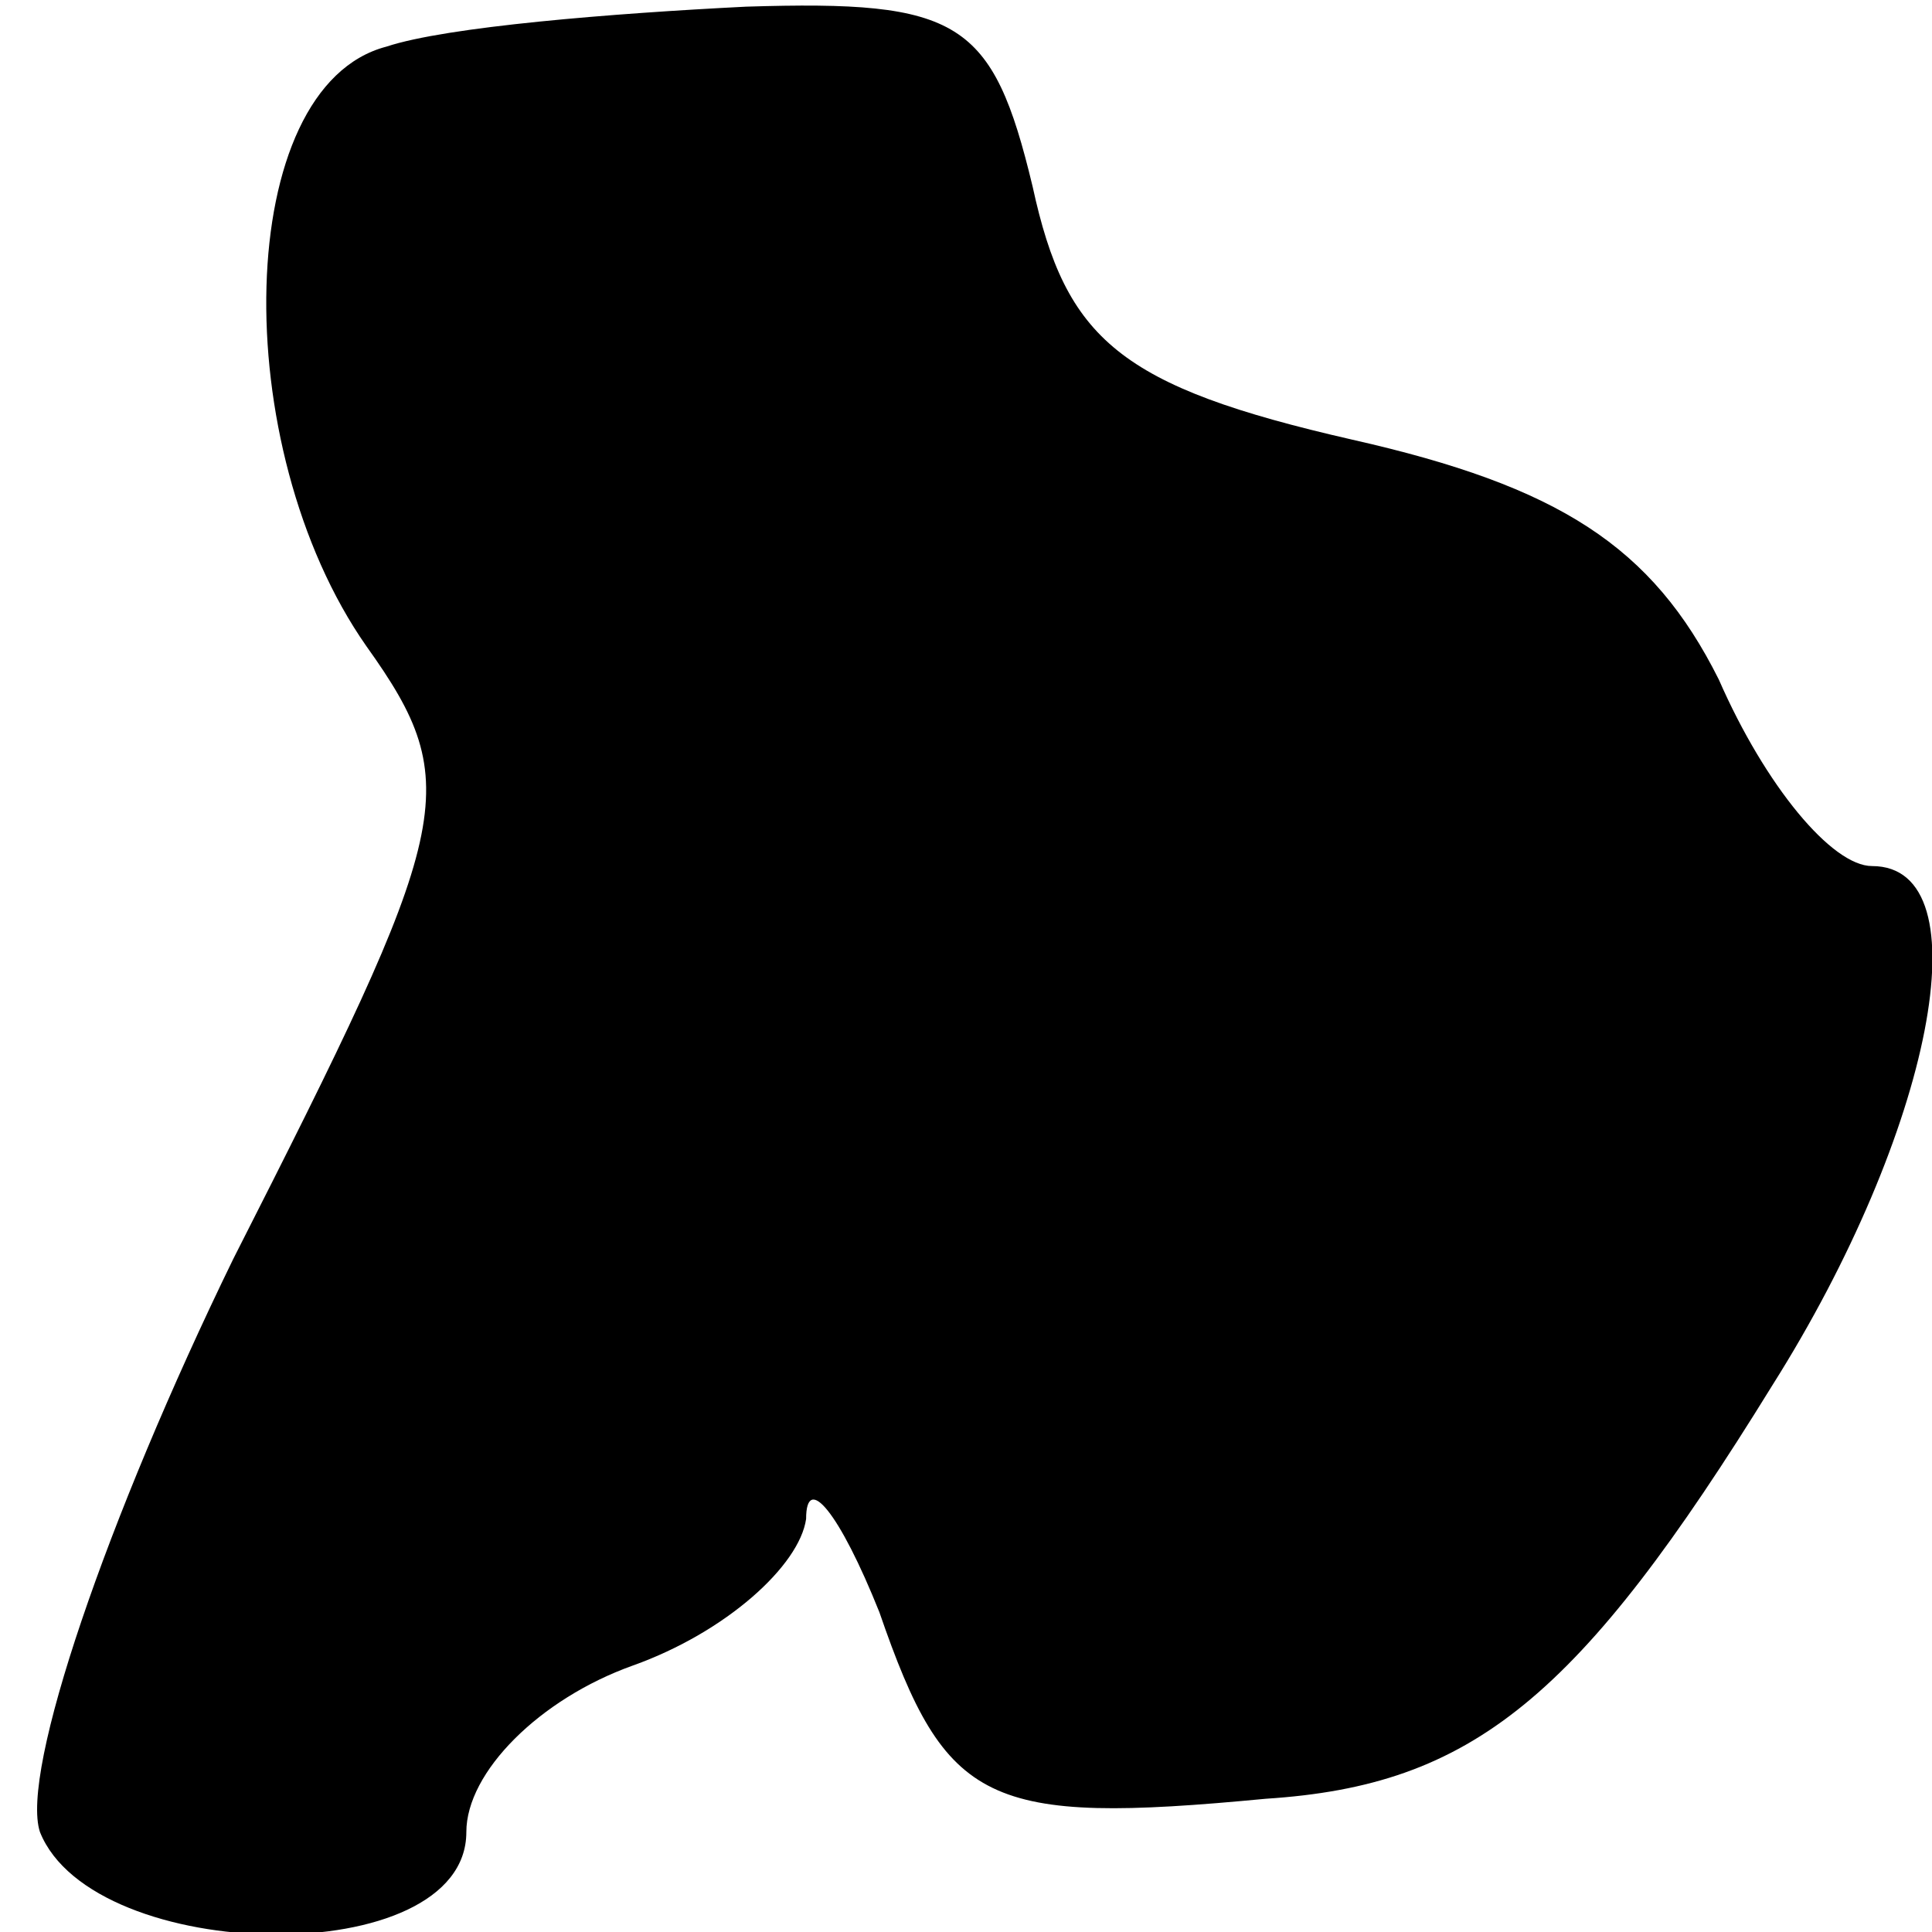 <?xml version="1.0" standalone="no"?>
<!DOCTYPE svg PUBLIC "-//W3C//DTD SVG 20010904//EN"
 "http://www.w3.org/TR/2001/REC-SVG-20010904/DTD/svg10.dtd">
<svg version="1.0" xmlns="http://www.w3.org/2000/svg"
 width="29pt" height="29pt" viewBox="0 0 29 29"
 preserveAspectRatio="xMidYMid meet">
<g transform="translate(0,29) scale(0.1,-0.1)"
fill="#000000" stroke="none">
<path fill="#000000" stroke="none" d="M58 283 c-23 -6 -24 -60 -3 -90 15 -21
13 -27 -20 -92 -19 -39 -32 -77 -29 -86 8 -20 64 -21 64 0 0 9 11 20 25 25 14
5 25 15 26 22 0 7 5 1 11 -14 10 -29 16 -32 58 -28 31 2 47 15 76 62 24 38 32
78 15 78 -6 0 -16 12 -23 28 -10 20 -24 29 -55 36 -35 8 -43 15 -48 38 -6 25
-11 28 -43 27 -20 -1 -45 -3 -54 -6z"/>
</g>
</svg>
